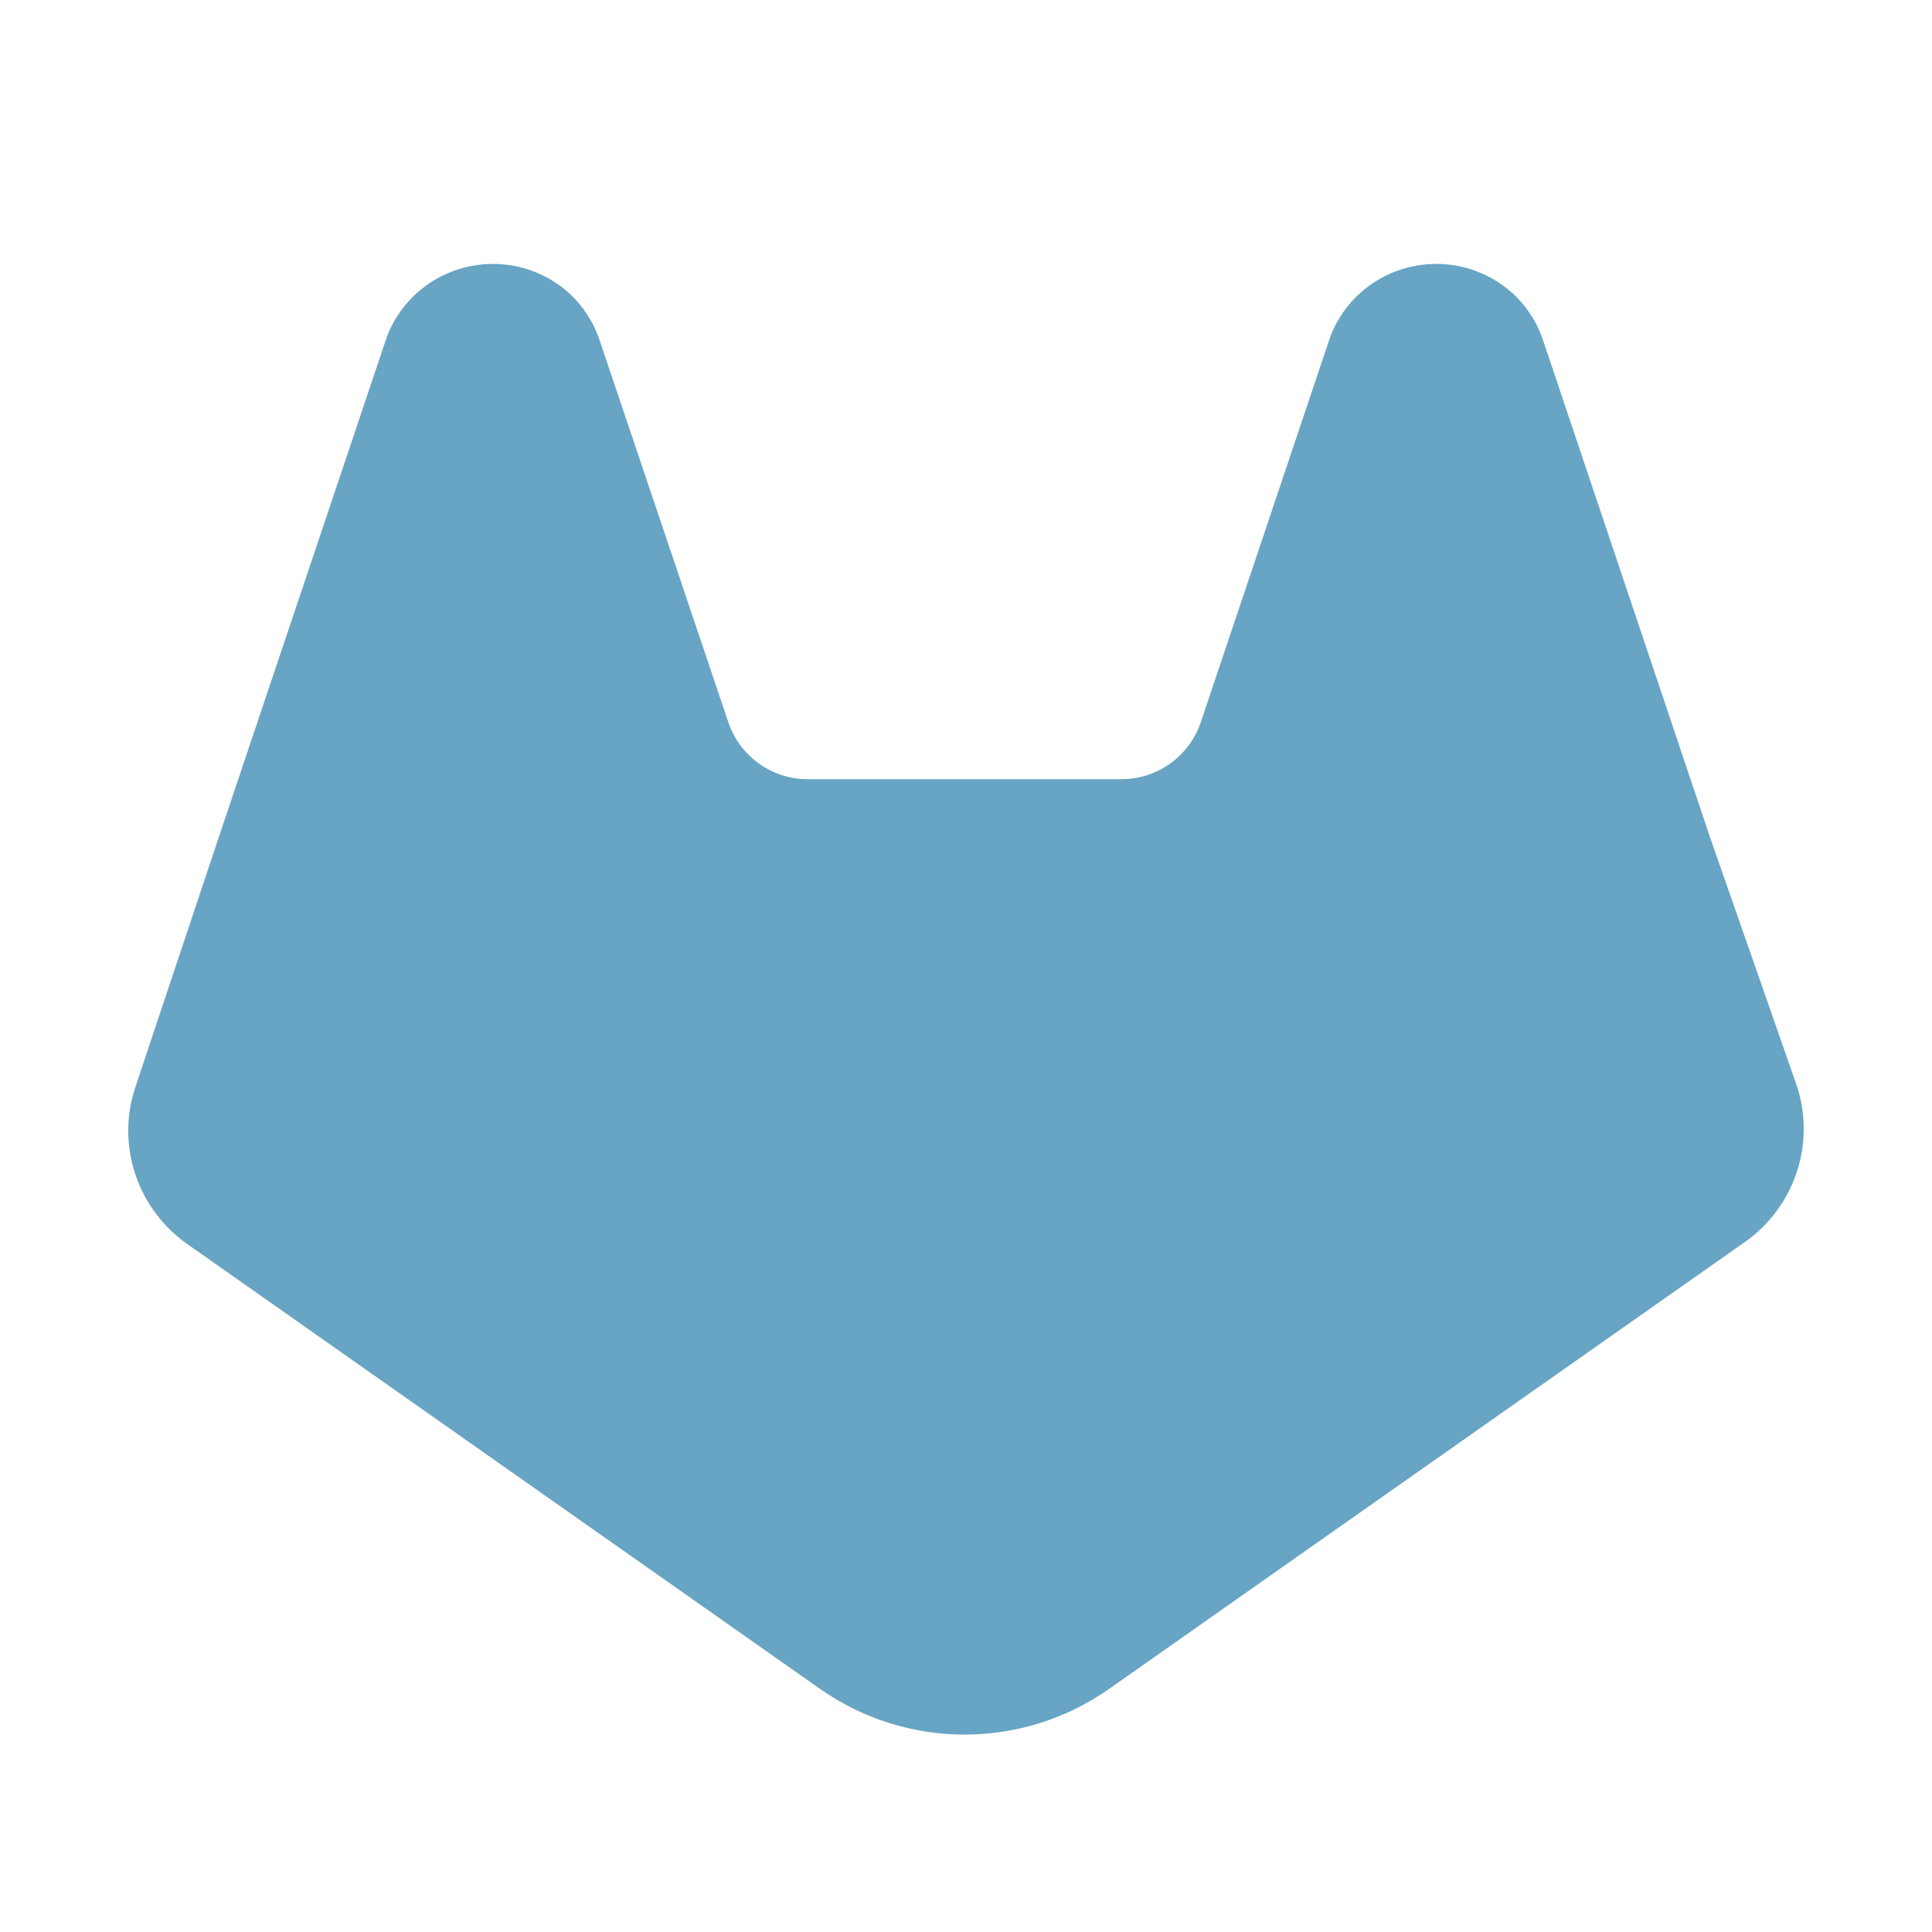 <?xml version="1.0" encoding="UTF-8" standalone="no" ?>
<!DOCTYPE svg PUBLIC "-//W3C//DTD SVG 1.1//EN" "http://www.w3.org/Graphics/SVG/1.1/DTD/svg11.dtd">
<svg xmlns="http://www.w3.org/2000/svg" xmlns:xlink="http://www.w3.org/1999/xlink" version="1.1" width="1080" height="1080" viewBox="0 0 1080 1080" xml:space="preserve">
<desc>Created with Fabric.js 5.2.4</desc>
<defs>
</defs>
<rect x="0" y="0" width="100%" height="100%" fill="transparent"></rect>
<g transform="matrix(1 0 0 1 540 540)" id="ff59a41c-5118-44f8-bcfd-228f7b7ea0f6"  >
</g>
<g transform="matrix(1 0 0 1 540 540)" id="cc2c01cb-4236-4341-8f08-32122305f68c"  >
<rect style="stroke: none; stroke-width: 1; stroke-dasharray: none; stroke-linecap: butt; stroke-dashoffset: 0; stroke-linejoin: miter; stroke-miterlimit: 4; fill: rgb(255,255,255); fill-rule: nonzero; opacity: 1; visibility: hidden;" vector-effect="non-scaling-stroke"  x="-540" y="-540" rx="0" ry="0" width="1080" height="1080" />
</g>
<g transform="matrix(46.83 0 0 46.83 540 558.7)"  >
<path style="stroke: rgb(0,0,0); stroke-opacity: 0; stroke-width: 0; stroke-dasharray: none; stroke-linecap: butt; stroke-dashoffset: 0; stroke-linejoin: miter; stroke-miterlimit: 4; fill: rgb(104,164,196); fill-rule: nonzero; opacity: 1;" vector-effect="non-scaling-stroke"  transform=" translate(-12, -11.78)" d="M 5.453 3.34 C 5.704 3.118 6.025 3 6.353 3 C 6.68 3 7.001 3.118 7.252 3.34 C 7.259 3.346 7.266 3.352 7.272 3.358 C 7.435 3.511 7.559 3.703 7.629 3.919 L 9.163 8.471 C 9.3 8.877 9.681 9.151 10.11 9.151 L 13.855 9.151 C 14.284 9.151 14.666 8.877 14.803 8.47 L 16.339 3.897 C 16.345 3.879 16.352 3.862 16.358 3.844 C 16.437 3.647 16.561 3.474 16.718 3.336 C 16.968 3.117 17.288 3 17.614 3 C 17.941 3 18.262 3.118 18.513 3.34 C 18.52 3.346 18.527 3.352 18.534 3.358 C 18.697 3.511 18.821 3.703 18.891 3.919 L 20.881 9.843 L 21.917 12.809 C 21.922 12.823 21.926 12.837 21.93 12.851 C 22.036 13.201 22.021 13.575 21.89 13.916 C 21.763 14.246 21.535 14.522 21.245 14.712 L 13.708 20.01 C 12.673 20.737 11.293 20.737 10.258 20.01 L 2.705 14.7 L 2.7 14.697 C 2.413 14.493 2.195 14.202 2.083 13.863 C 1.971 13.524 1.972 13.158 2.087 12.82 L 3.084 9.833 L 5.078 3.897 C 5.084 3.879 5.09 3.862 5.097 3.844 C 5.176 3.647 5.3 3.474 5.457 3.336 L 5.453 3.34 Z" stroke-linecap="round" />
</g>
<g transform="matrix(NaN NaN NaN NaN 0 0)"  >
<g style=""   >
</g>
</g>
<g transform="matrix(NaN NaN NaN NaN 0 0)"  >
<g style=""   >
</g>
</g>
</svg>